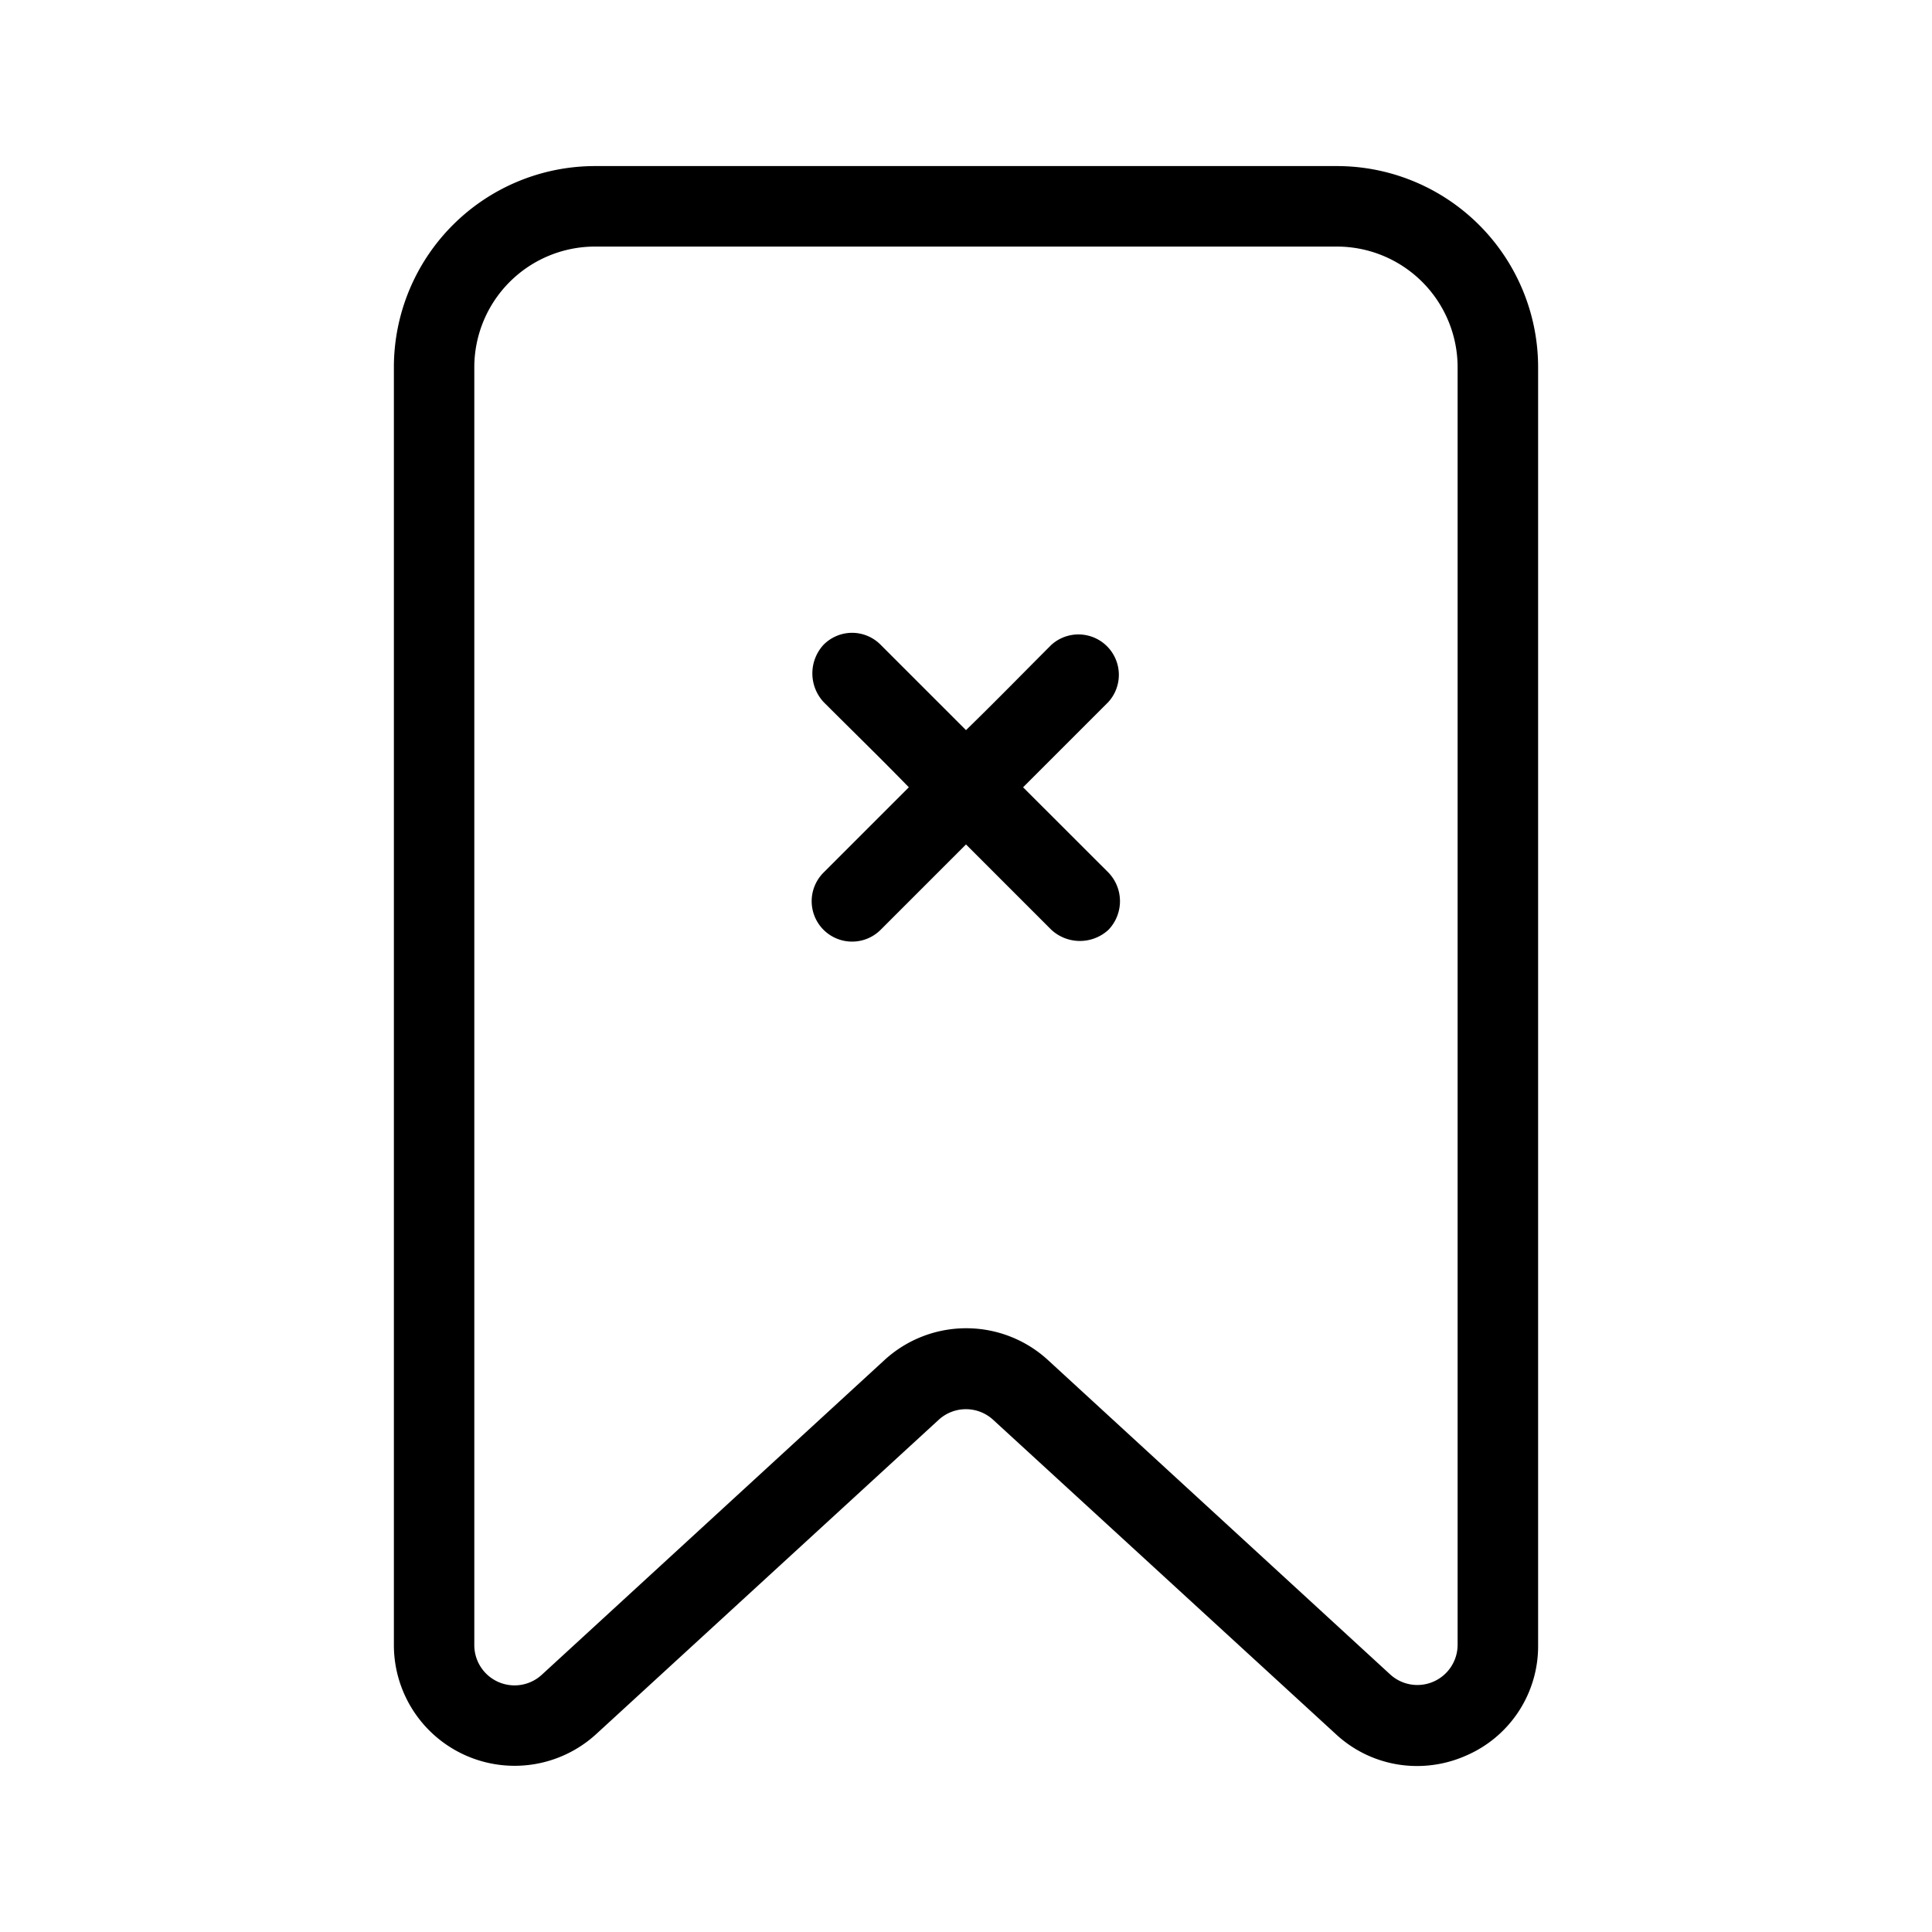 <svg xmlns="http://www.w3.org/2000/svg" viewBox="0 0 24 24"><path d="M7.393 2.063a2.5 2.5 0 0 0-2.5 2.5v15.875a1.5 1.5 0 0 0 2.517 1.1l4.25-3.9a.5.5 0 0 1 .678 0l4.252 3.9a1.48 1.48 0 0 0 1.01.4 1.5 1.5 0 0 0 .607-.127 1.48 1.48 0 0 0 .9-1.375V4.563a2.5 2.5 0 0 0-2.5-2.5zm0 1h9.214a1.5 1.5 0 0 1 1.5 1.5v15.869a.5.5 0 0 1-.837.369l-4.252-3.906A1.5 1.5 0 0 0 12 16.5a1.5 1.5 0 0 0-1.018.4l-4.25 3.903a.5.5 0 0 1-.84-.367V4.563a1.5 1.5 0 0 1 1.5-1.5zm3.193 4.798a.5.5 0 0 0-.356.149.524.524 0 0 0 0 .71c.35.35.71.7 1.06 1.06l-1.06 1.06a.502.502 0 0 0 .71.71L12 10.49l1.06 1.06a.523.523 0 0 0 .71 0 .513.513 0 0 0 0-.71l-1.061-1.06 1.06-1.06a.502.502 0 0 0-.708-.71c-.35.35-.701.71-1.061 1.06l-1.06-1.06a.5.5 0 0 0-.354-.149z"/></svg>